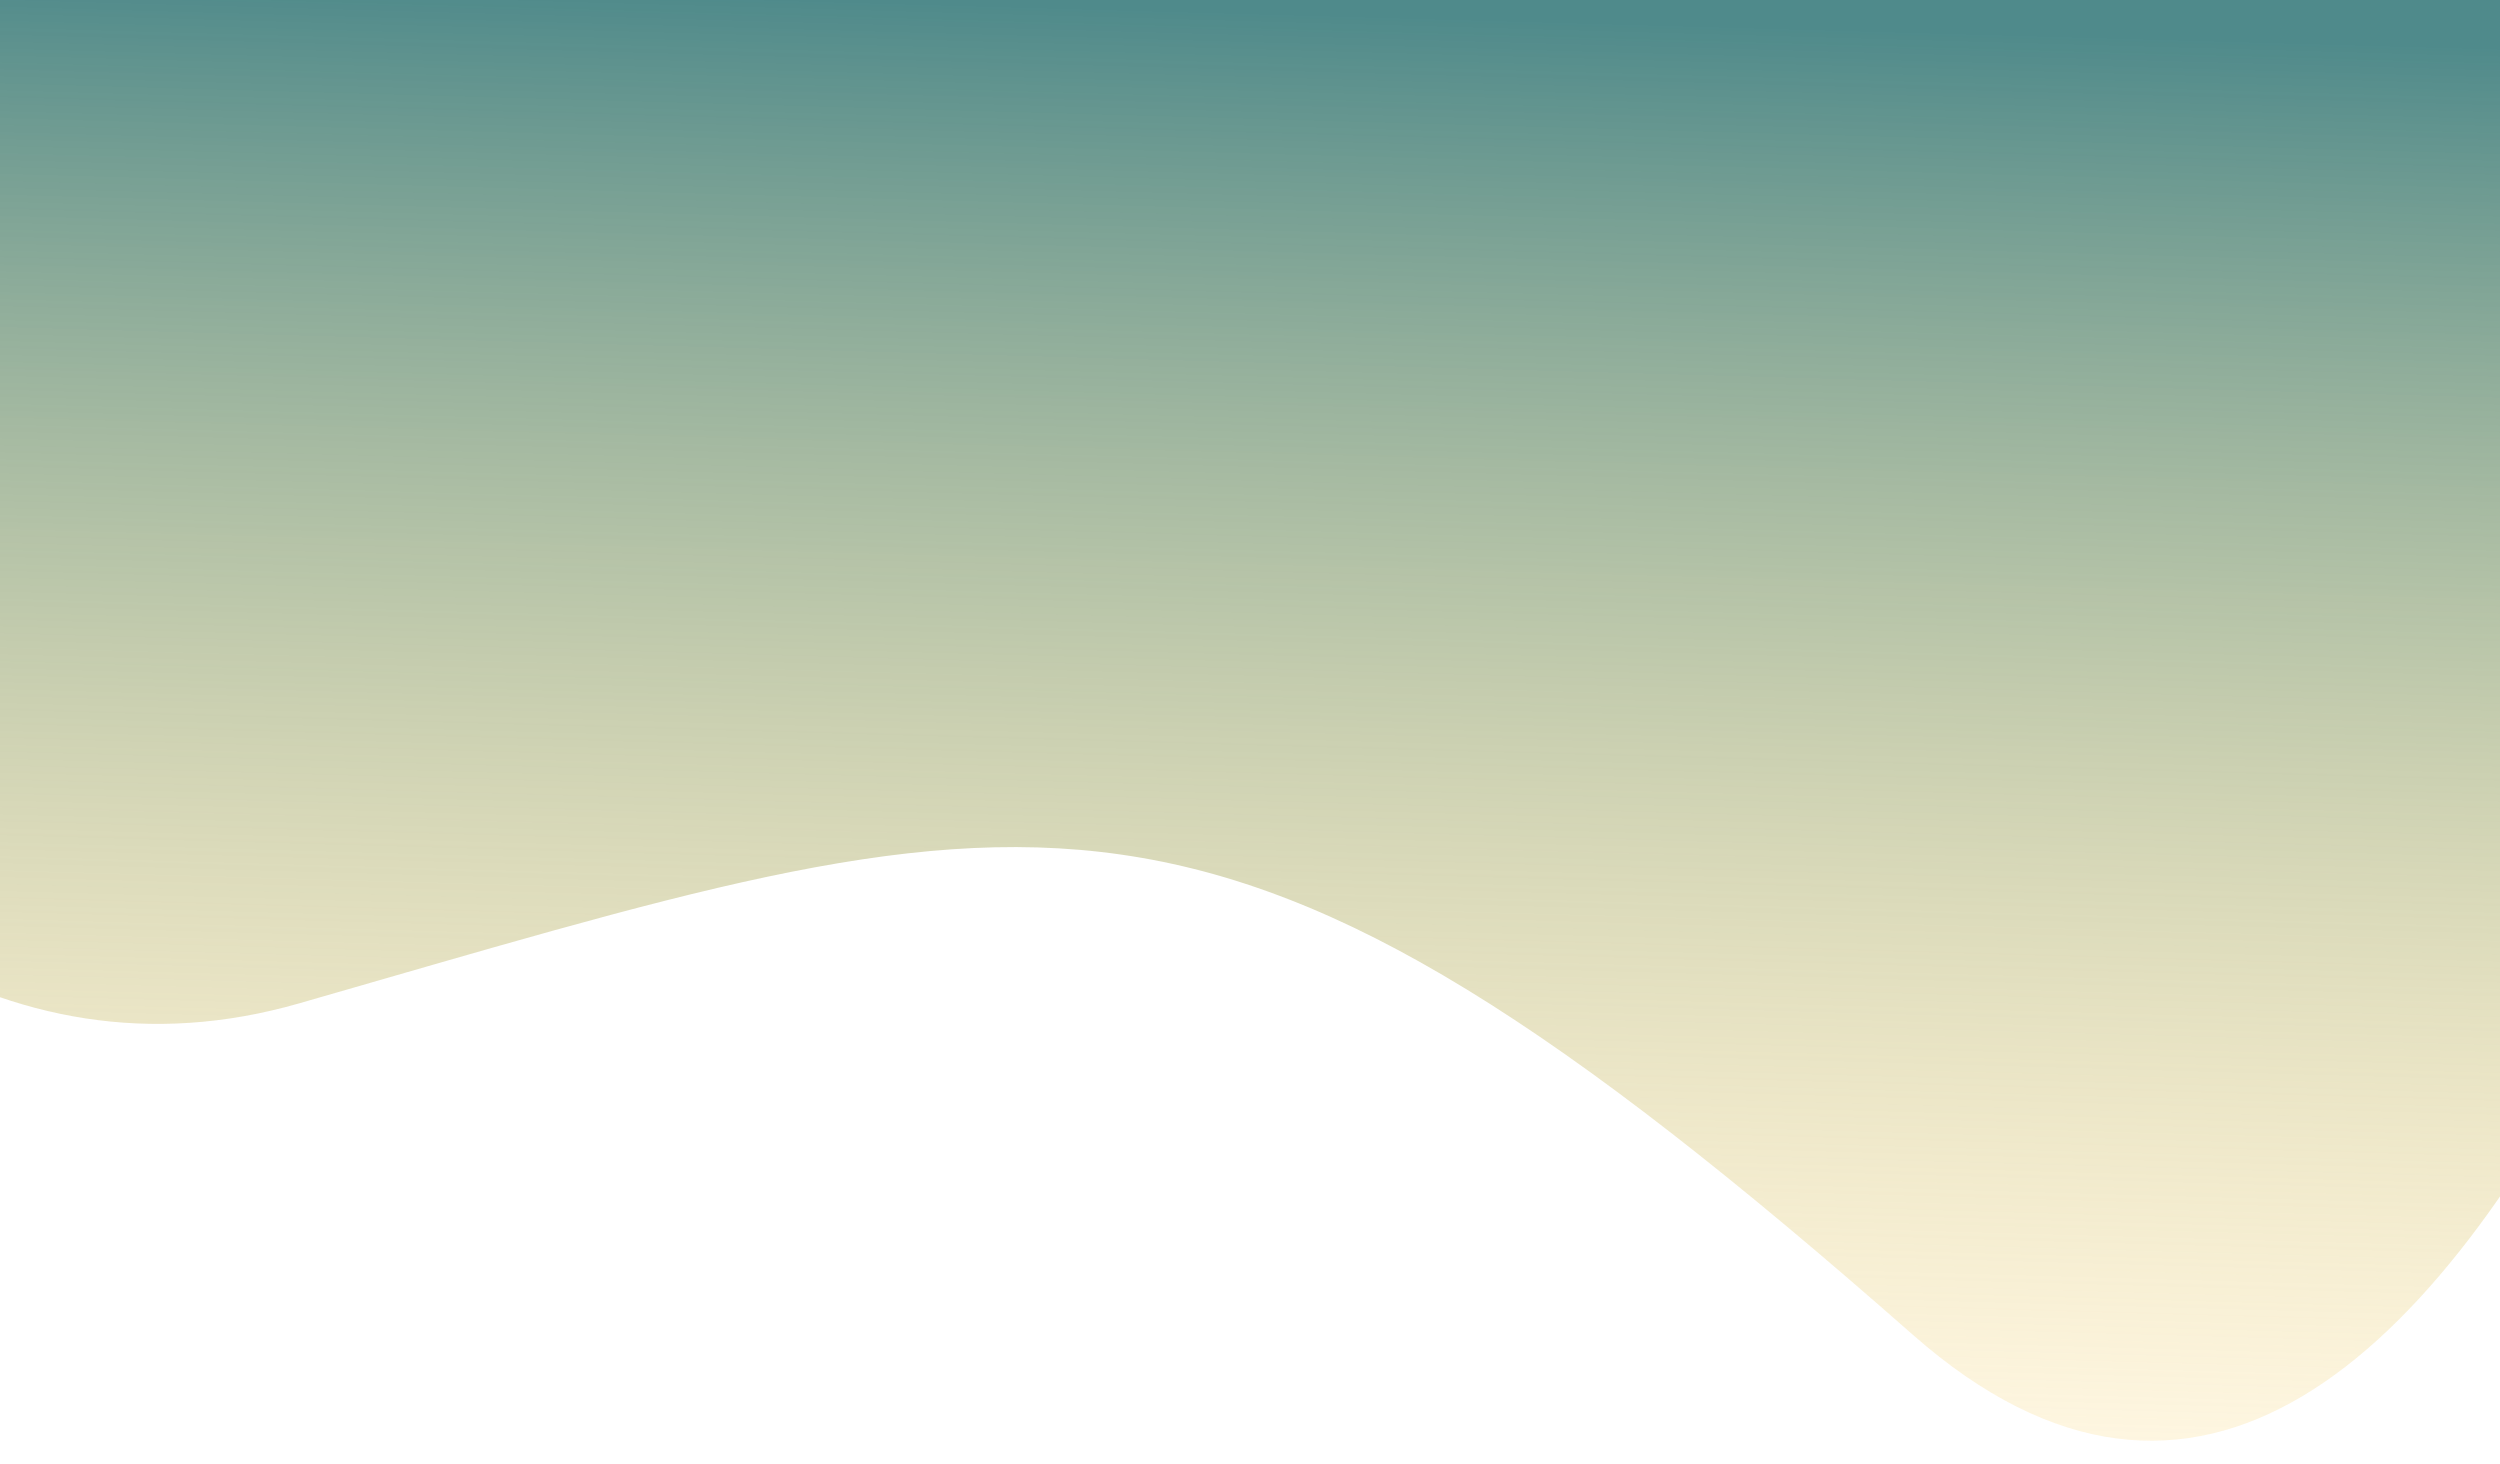 <svg width="1440" height="843" viewBox="0 0 1440 843" fill="none" xmlns="http://www.w3.org/2000/svg">
<path d="M172.271 577.948C-172.668 677.038 -384.398 126.727 -447.145 -89.466L1719.25 -108.238C1649.42 256.267 1428.16 1056.14 1101.75 768.797C693.737 409.62 603.444 454.086 172.271 577.948Z" fill="url(#paint0_linear)"/>
<defs>
<linearGradient id="paint0_linear" x1="637.184" y1="3.86" x2="614.068" y2="821.336" gradientUnits="userSpaceOnUse">
<stop stop-color="#4F8A8B"/>
<stop offset="1" stop-color="#FBD46D" stop-opacity="0.2"/>
</linearGradient>
</defs>
</svg>
